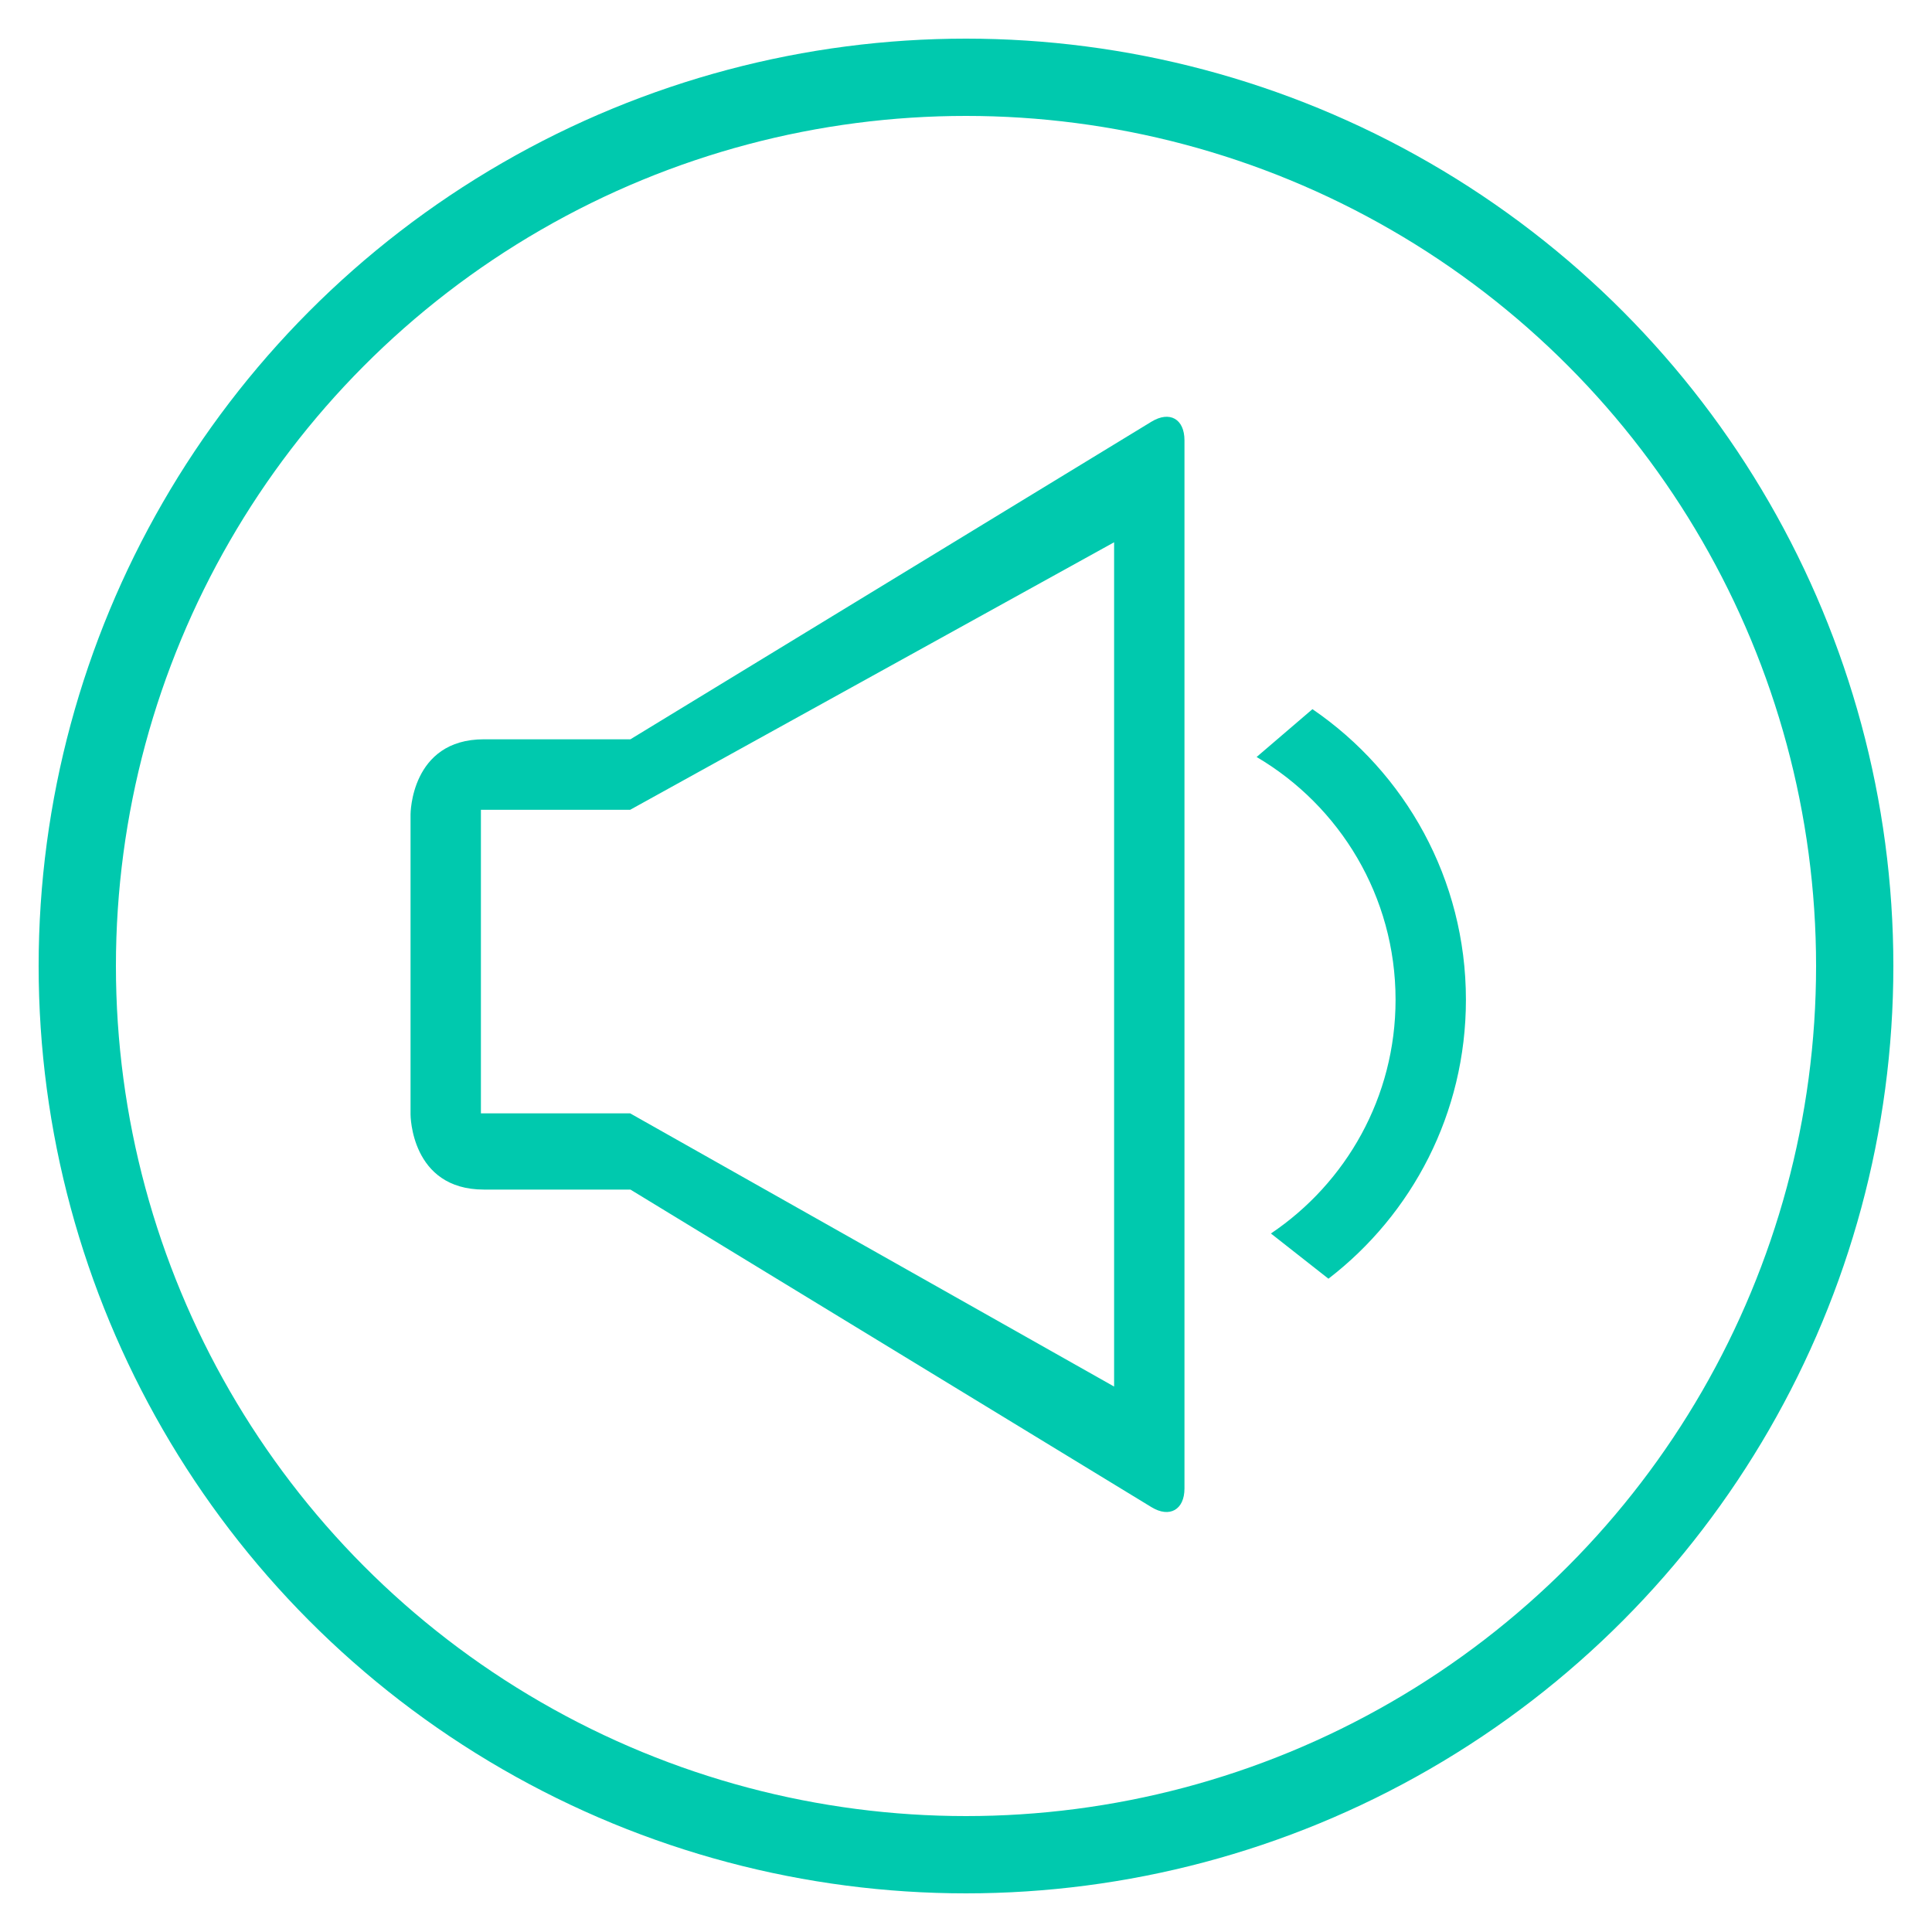 <?xml version="1.0" encoding="UTF-8" standalone="no"?>
<svg width="50px" height="50px" viewBox="0 0 50 50" version="1.1" xmlns="http://www.w3.org/2000/svg" xmlns:xlink="http://www.w3.org/1999/xlink">
    <!-- Generator: Sketch 3.7.2 (28276) - http://www.bohemiancoding.com/sketch -->
    <title>sound</title>
    <desc>Created with Sketch.</desc>
    <defs></defs>
    <g id="Page-1" stroke="none" stroke-width="1" fill="none" fill-rule="evenodd">
        <g id="sound">
            <g id="Group" transform="translate(2, 2)">
                <circle id="Oval-13" stroke="#00C9AE" stroke-width="2" cx="23" cy="23" r="23"></circle>
                <path d="M10.522,17.133 C8.625,17.133 8.625,19.075 8.625,19.075 L8.625,26.844 C8.625,26.844 8.625,28.786 10.522,28.786 L14.315,28.786 L27.8,37.005 C28.272,37.293 28.654,37.068 28.654,36.523 L28.654,9.395 C28.654,8.842 28.271,8.626 27.8,8.913 L14.315,17.133 L10.522,17.133 Z M10.446,18.957 L10.446,26.814 L14.309,26.814 L26.833,33.884 L26.833,12.034 L14.309,18.957 L10.446,18.957 L10.446,18.957 Z M31.966,16.353 C34.364,17.992 35.938,20.749 35.938,23.873 C35.938,26.814 34.544,29.429 32.38,31.093 L30.891,29.923 C32.836,28.615 34.117,26.394 34.117,23.873 C34.117,21.196 32.673,18.857 30.521,17.591 L31.966,16.353 L31.966,16.353 L31.966,16.353 Z" id="device-volume-loudspeaker-speaker-down-outline-stroke" fill="#00C9AE"></path>
            </g>
        </g>
    </g>
</svg>